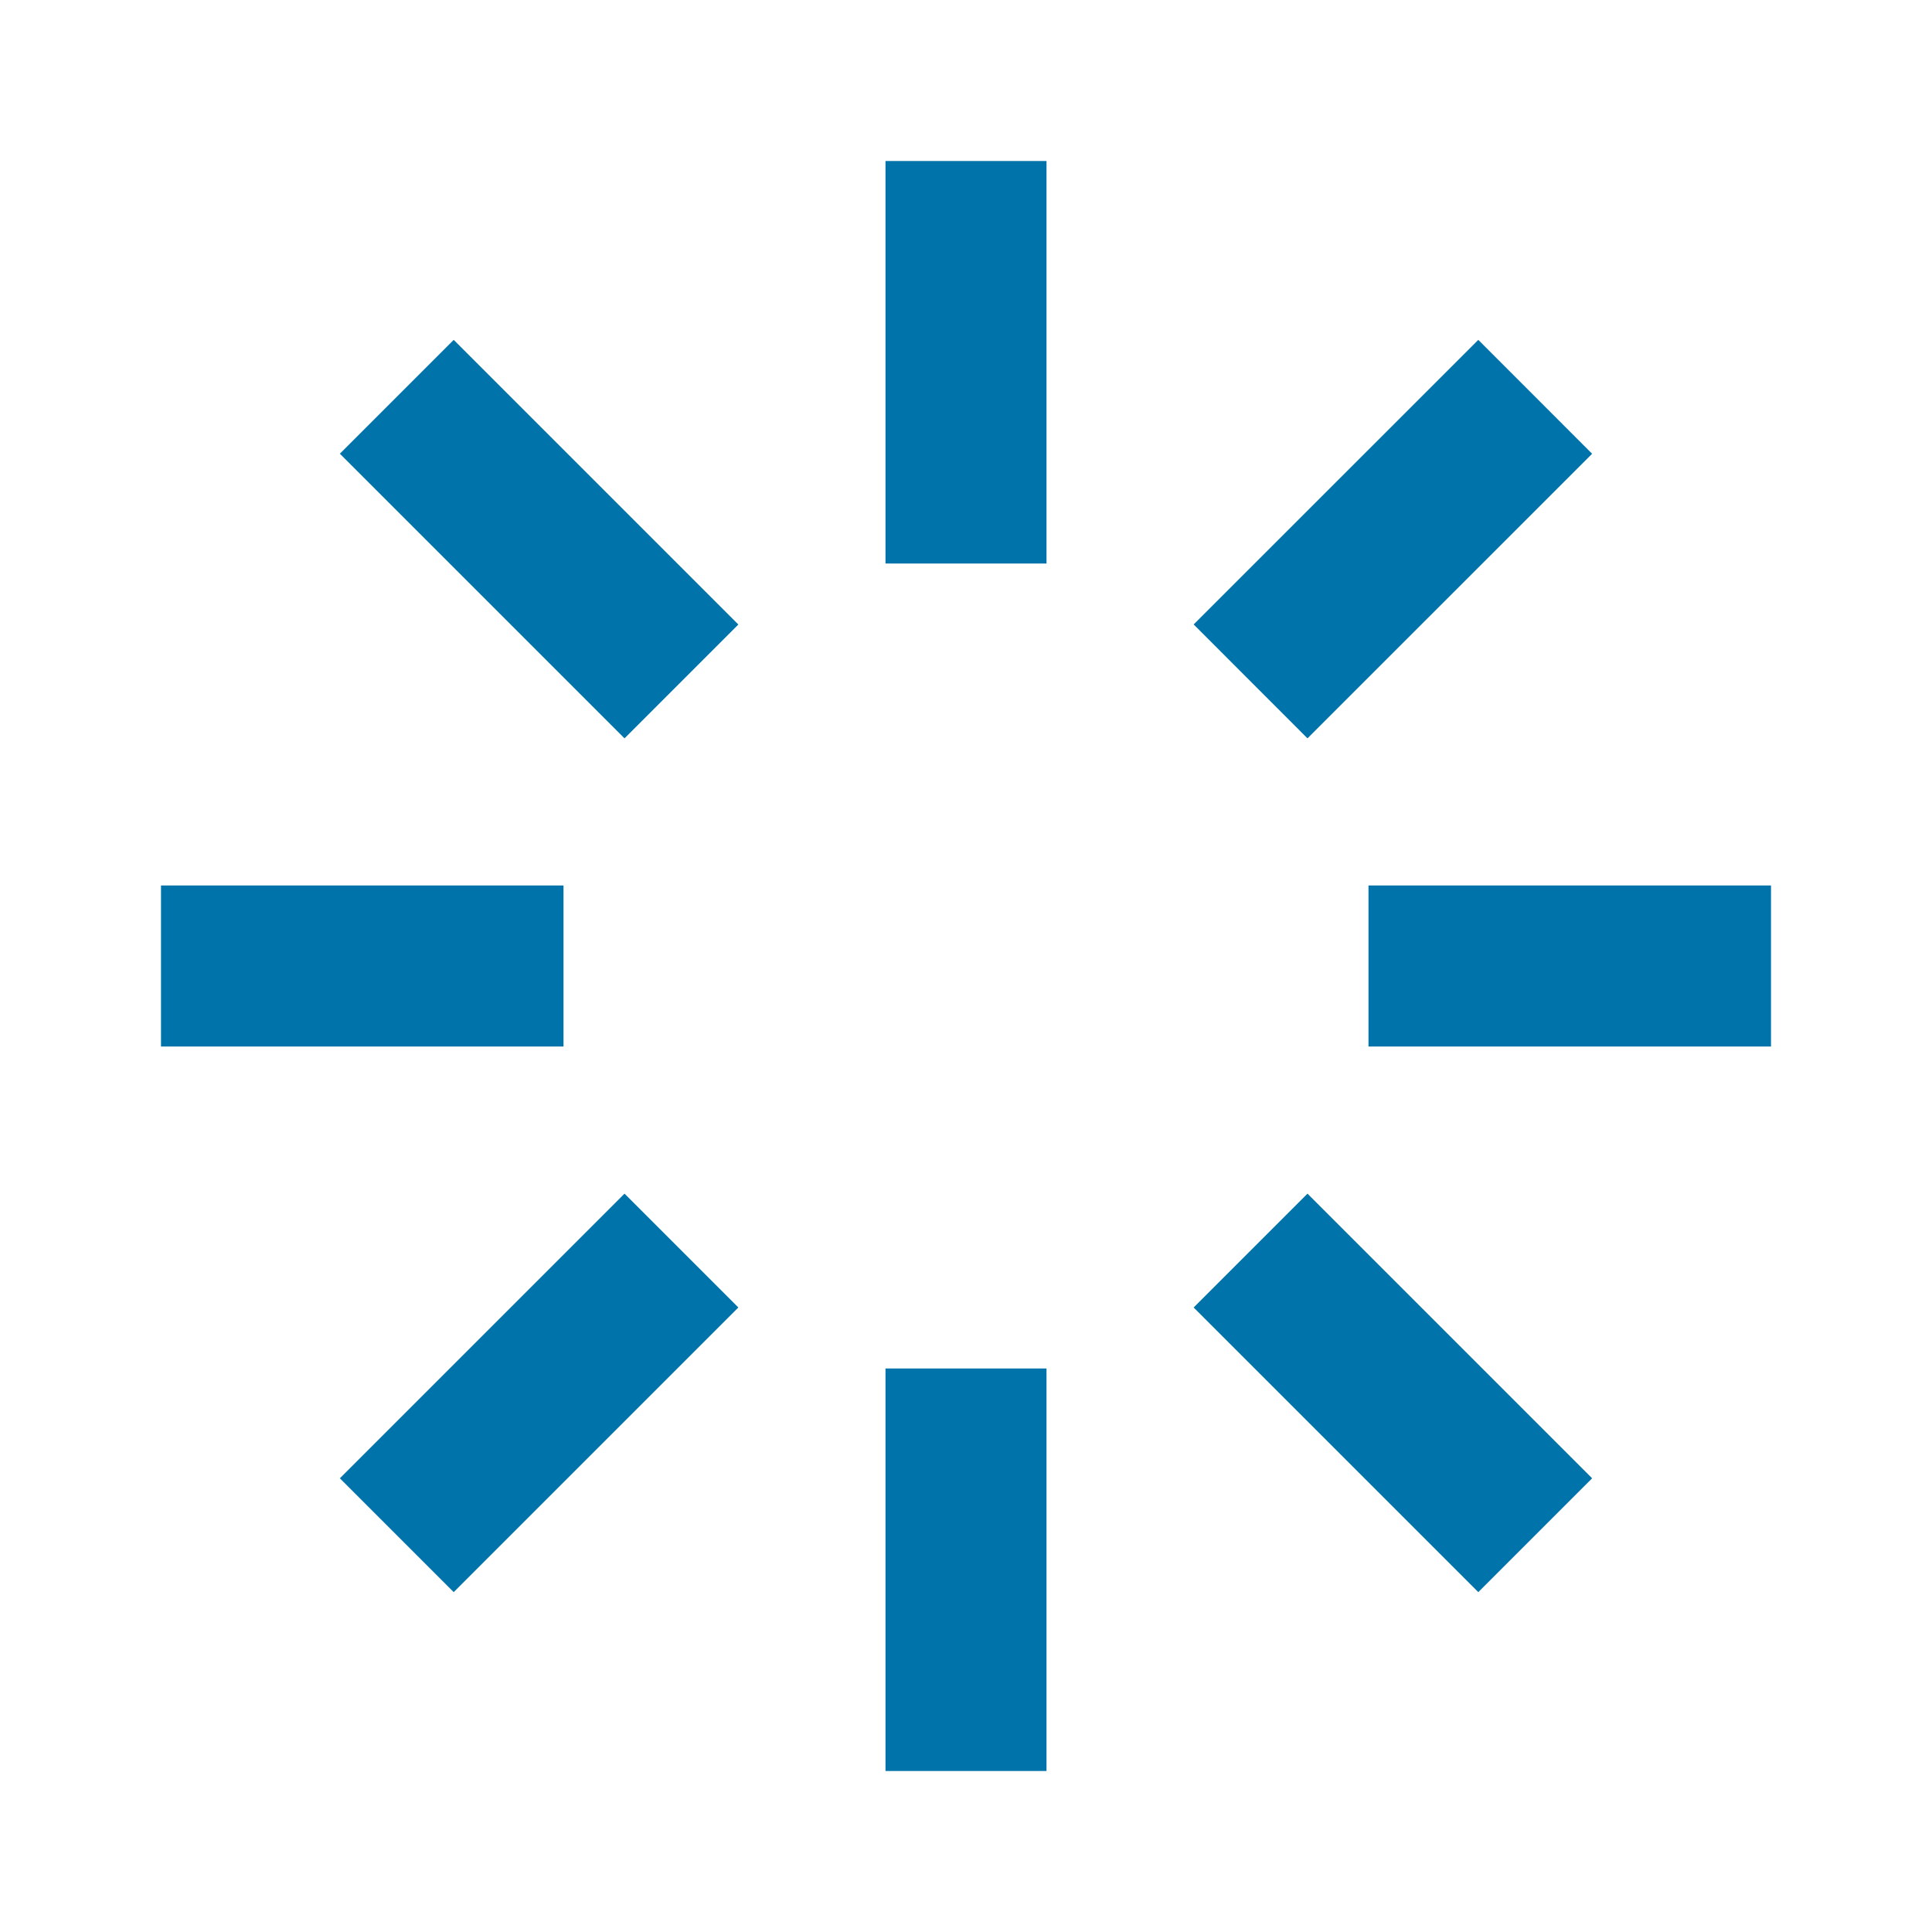 <svg width="24" height="24" viewBox="0 0 24 24" fill="none" xmlns="http://www.w3.org/2000/svg">
<path d="M2 11H7V13H2V11ZM17 11H22V13H17V11ZM11 17H13V22H11V17ZM11 2H13V7H11V2ZM4.222 5.636L5.636 4.222L9.172 7.758L7.758 9.172L4.222 5.636ZM19.778 18.364L18.364 19.778L14.828 16.242L16.242 14.828L19.778 18.364ZM7.758 14.828L9.172 16.242L5.636 19.778L4.222 18.364L7.758 14.828ZM14.828 7.757L18.364 4.222L19.778 5.637L16.242 9.172L14.828 7.757Z" fill="#0073AA"/>
</svg>
